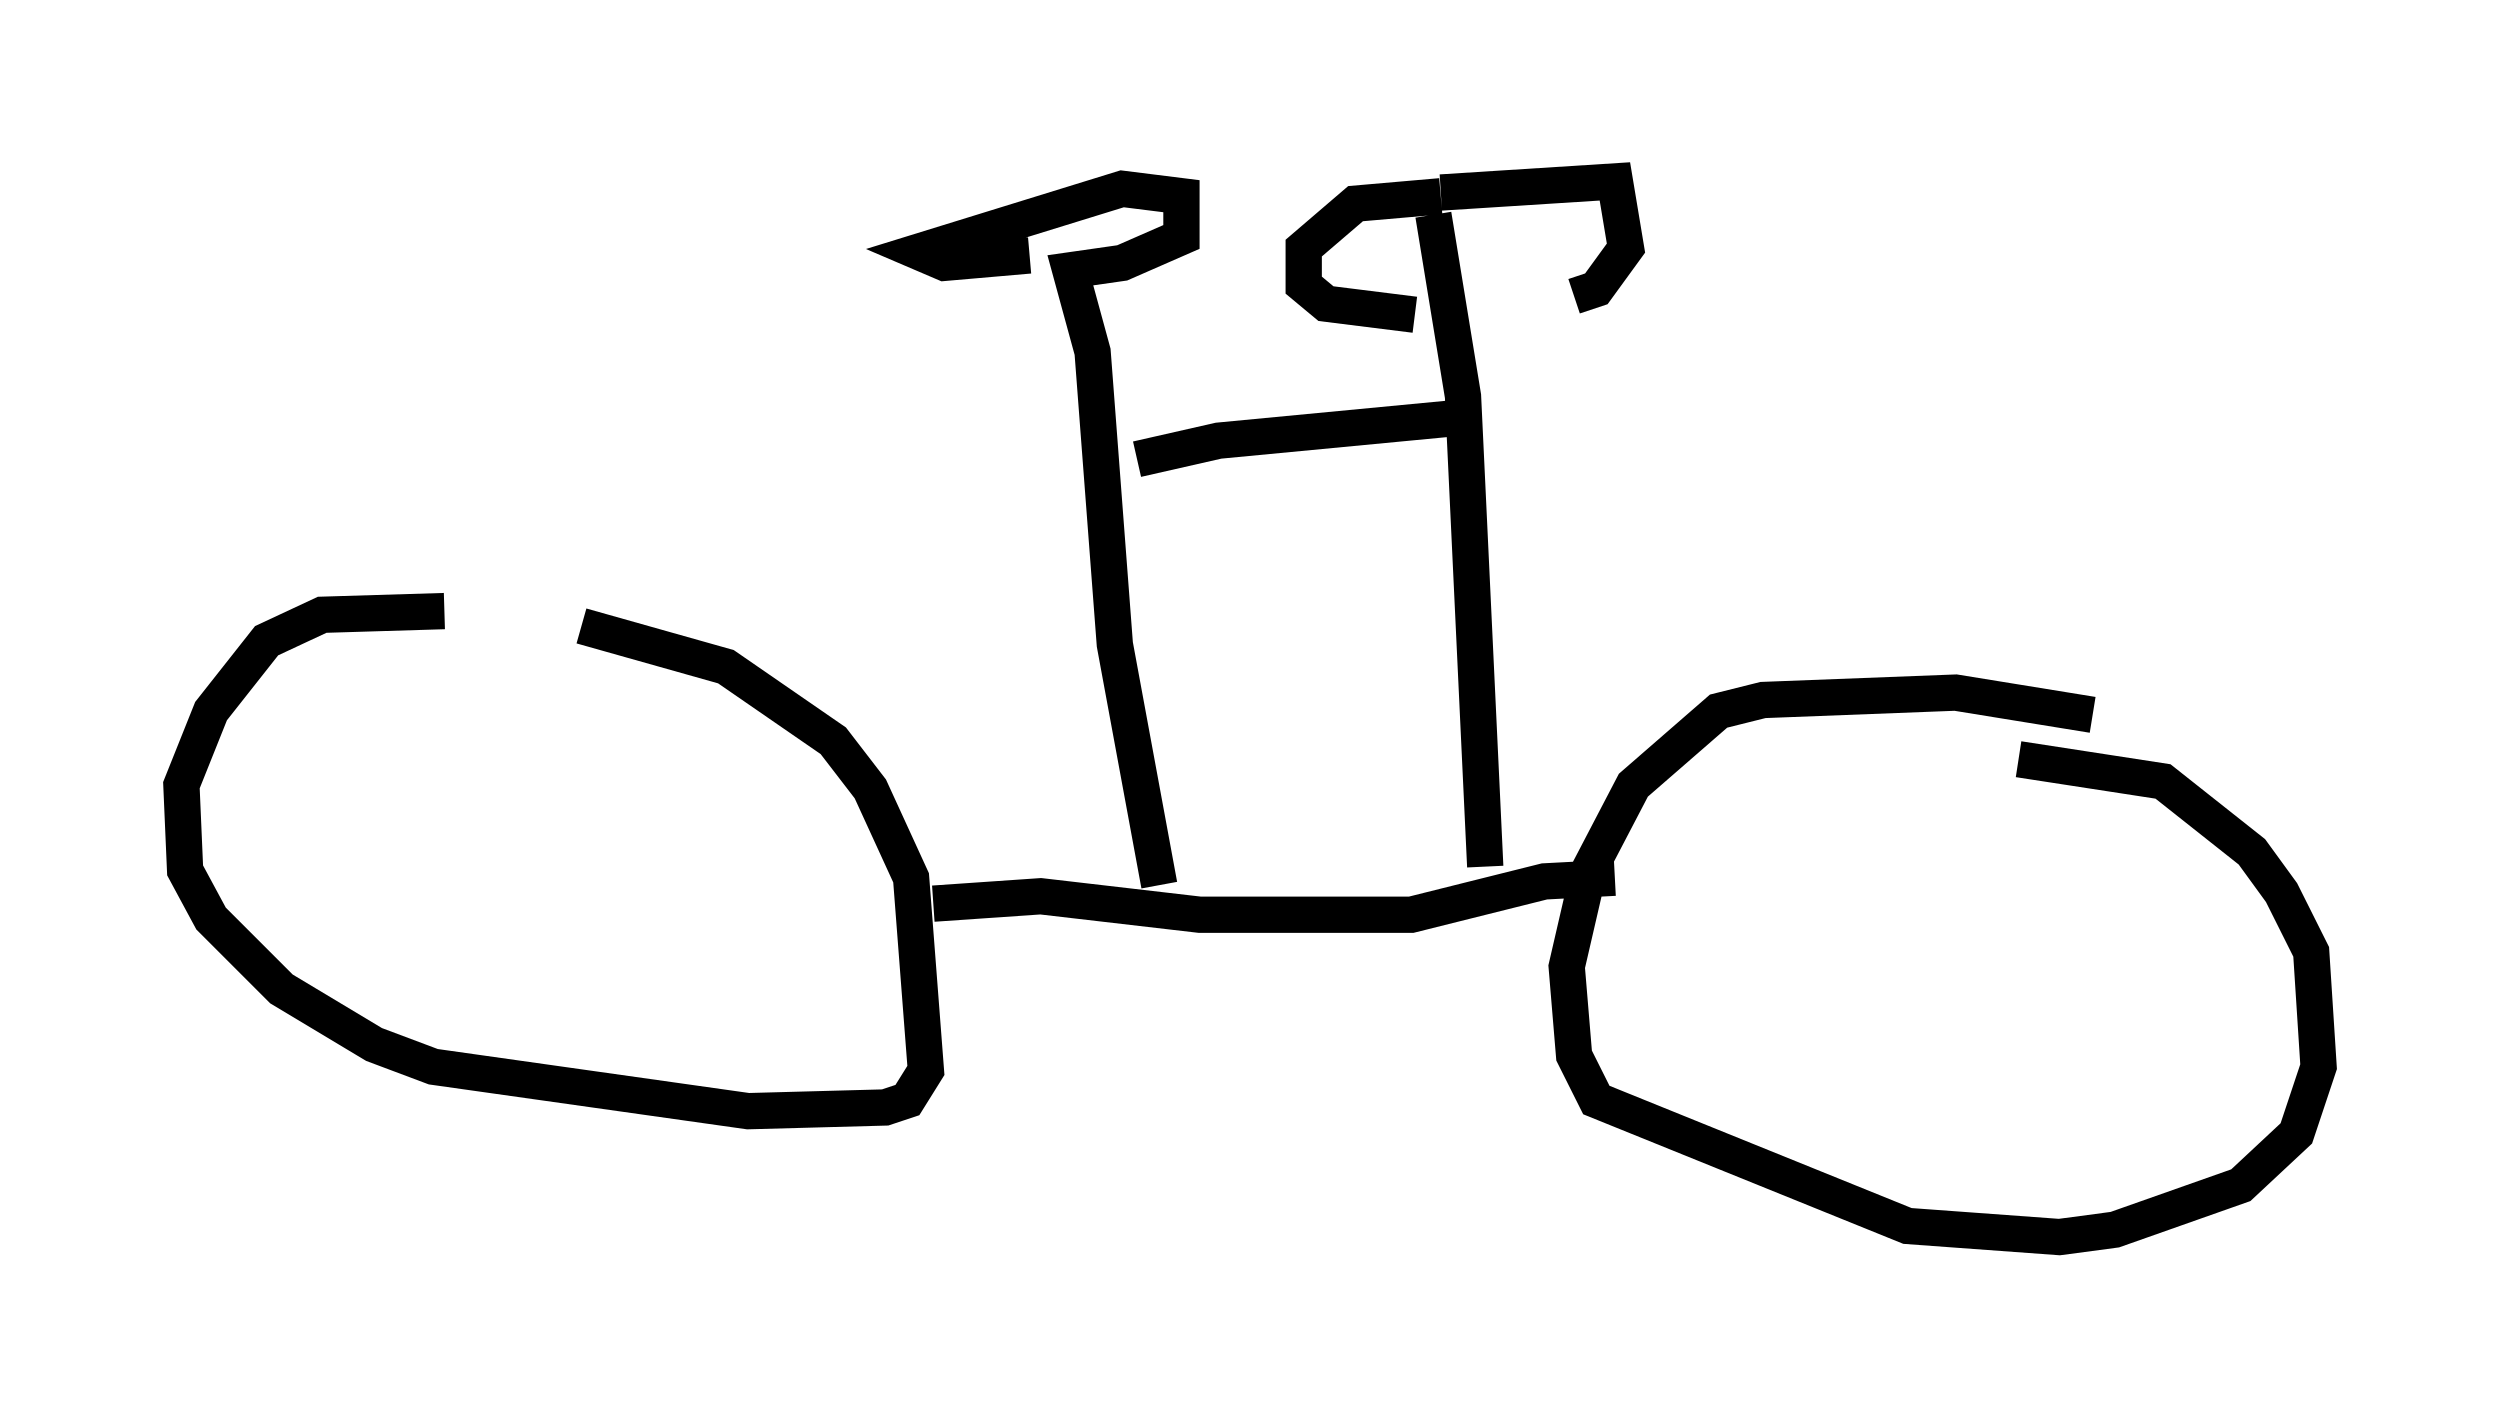 <?xml version="1.0" encoding="utf-8" ?>
<svg baseProfile="full" height="39.094" version="1.1" width="68.903" xmlns="http://www.w3.org/2000/svg" xmlns:ev="http://www.w3.org/2001/xml-events" xmlns:xlink="http://www.w3.org/1999/xlink"><defs /><rect fill="white" height="39.094" width="68.903" x="0" y="0" /><path d="M16.229, 17.352 m-3.981, -0.51 l-3.369, 0.102 -1.531, 0.715 l-1.531, 1.94 -0.817, 2.042 l0.102, 2.348 0.715, 1.327 l1.94, 1.94 2.552, 1.531 l1.633, 0.613 8.677, 1.225 l3.777, -0.102 0.613, -0.204 l0.51, -0.817 -0.408, -5.308 l-1.123, -2.45 -1.021, -1.327 l-2.96, -2.042 -3.981, -1.123 m41.65, 2.45 l-3.777, -0.613 -5.308, 0.204 l-1.225, 0.306 -2.348, 2.042 l-1.225, 2.348 -0.613, 2.654 l0.204, 2.45 0.613, 1.225 l8.575, 3.471 4.185, 0.306 l1.531, -0.204 3.471, -1.225 l1.531, -1.429 0.613, -1.838 l-0.204, -3.165 -0.817, -1.633 l-0.817, -1.123 -2.45, -1.94 l-3.981, -0.613 m-29.911, 3.981 l2.96, -0.204 4.39, 0.51 l5.819, 0.0 3.675, -0.919 l1.94, -0.102 m-5.002, -18.273 l0.817, 5.002 0.613, 12.965 m-1.225, -18.579 l4.798, -0.306 0.306, 1.838 l-0.817, 1.123 -0.613, 0.204 m-3.675, -2.756 l-2.348, 0.204 -1.429, 1.225 l0.0, 1.021 0.613, 0.51 l2.45, 0.306 m-7.044, 15.721 l-1.225, -6.635 -0.613, -8.065 l-0.613, -2.246 1.429, -0.204 l1.633, -0.715 0.0, -1.123 l-1.633, -0.204 -5.615, 1.735 l0.715, 0.306 2.348, -0.204 m11.638, 4.492 l-6.431, 0.613 -2.246, 0.51 " fill="none" stroke="black" stroke-width="1" /></svg>